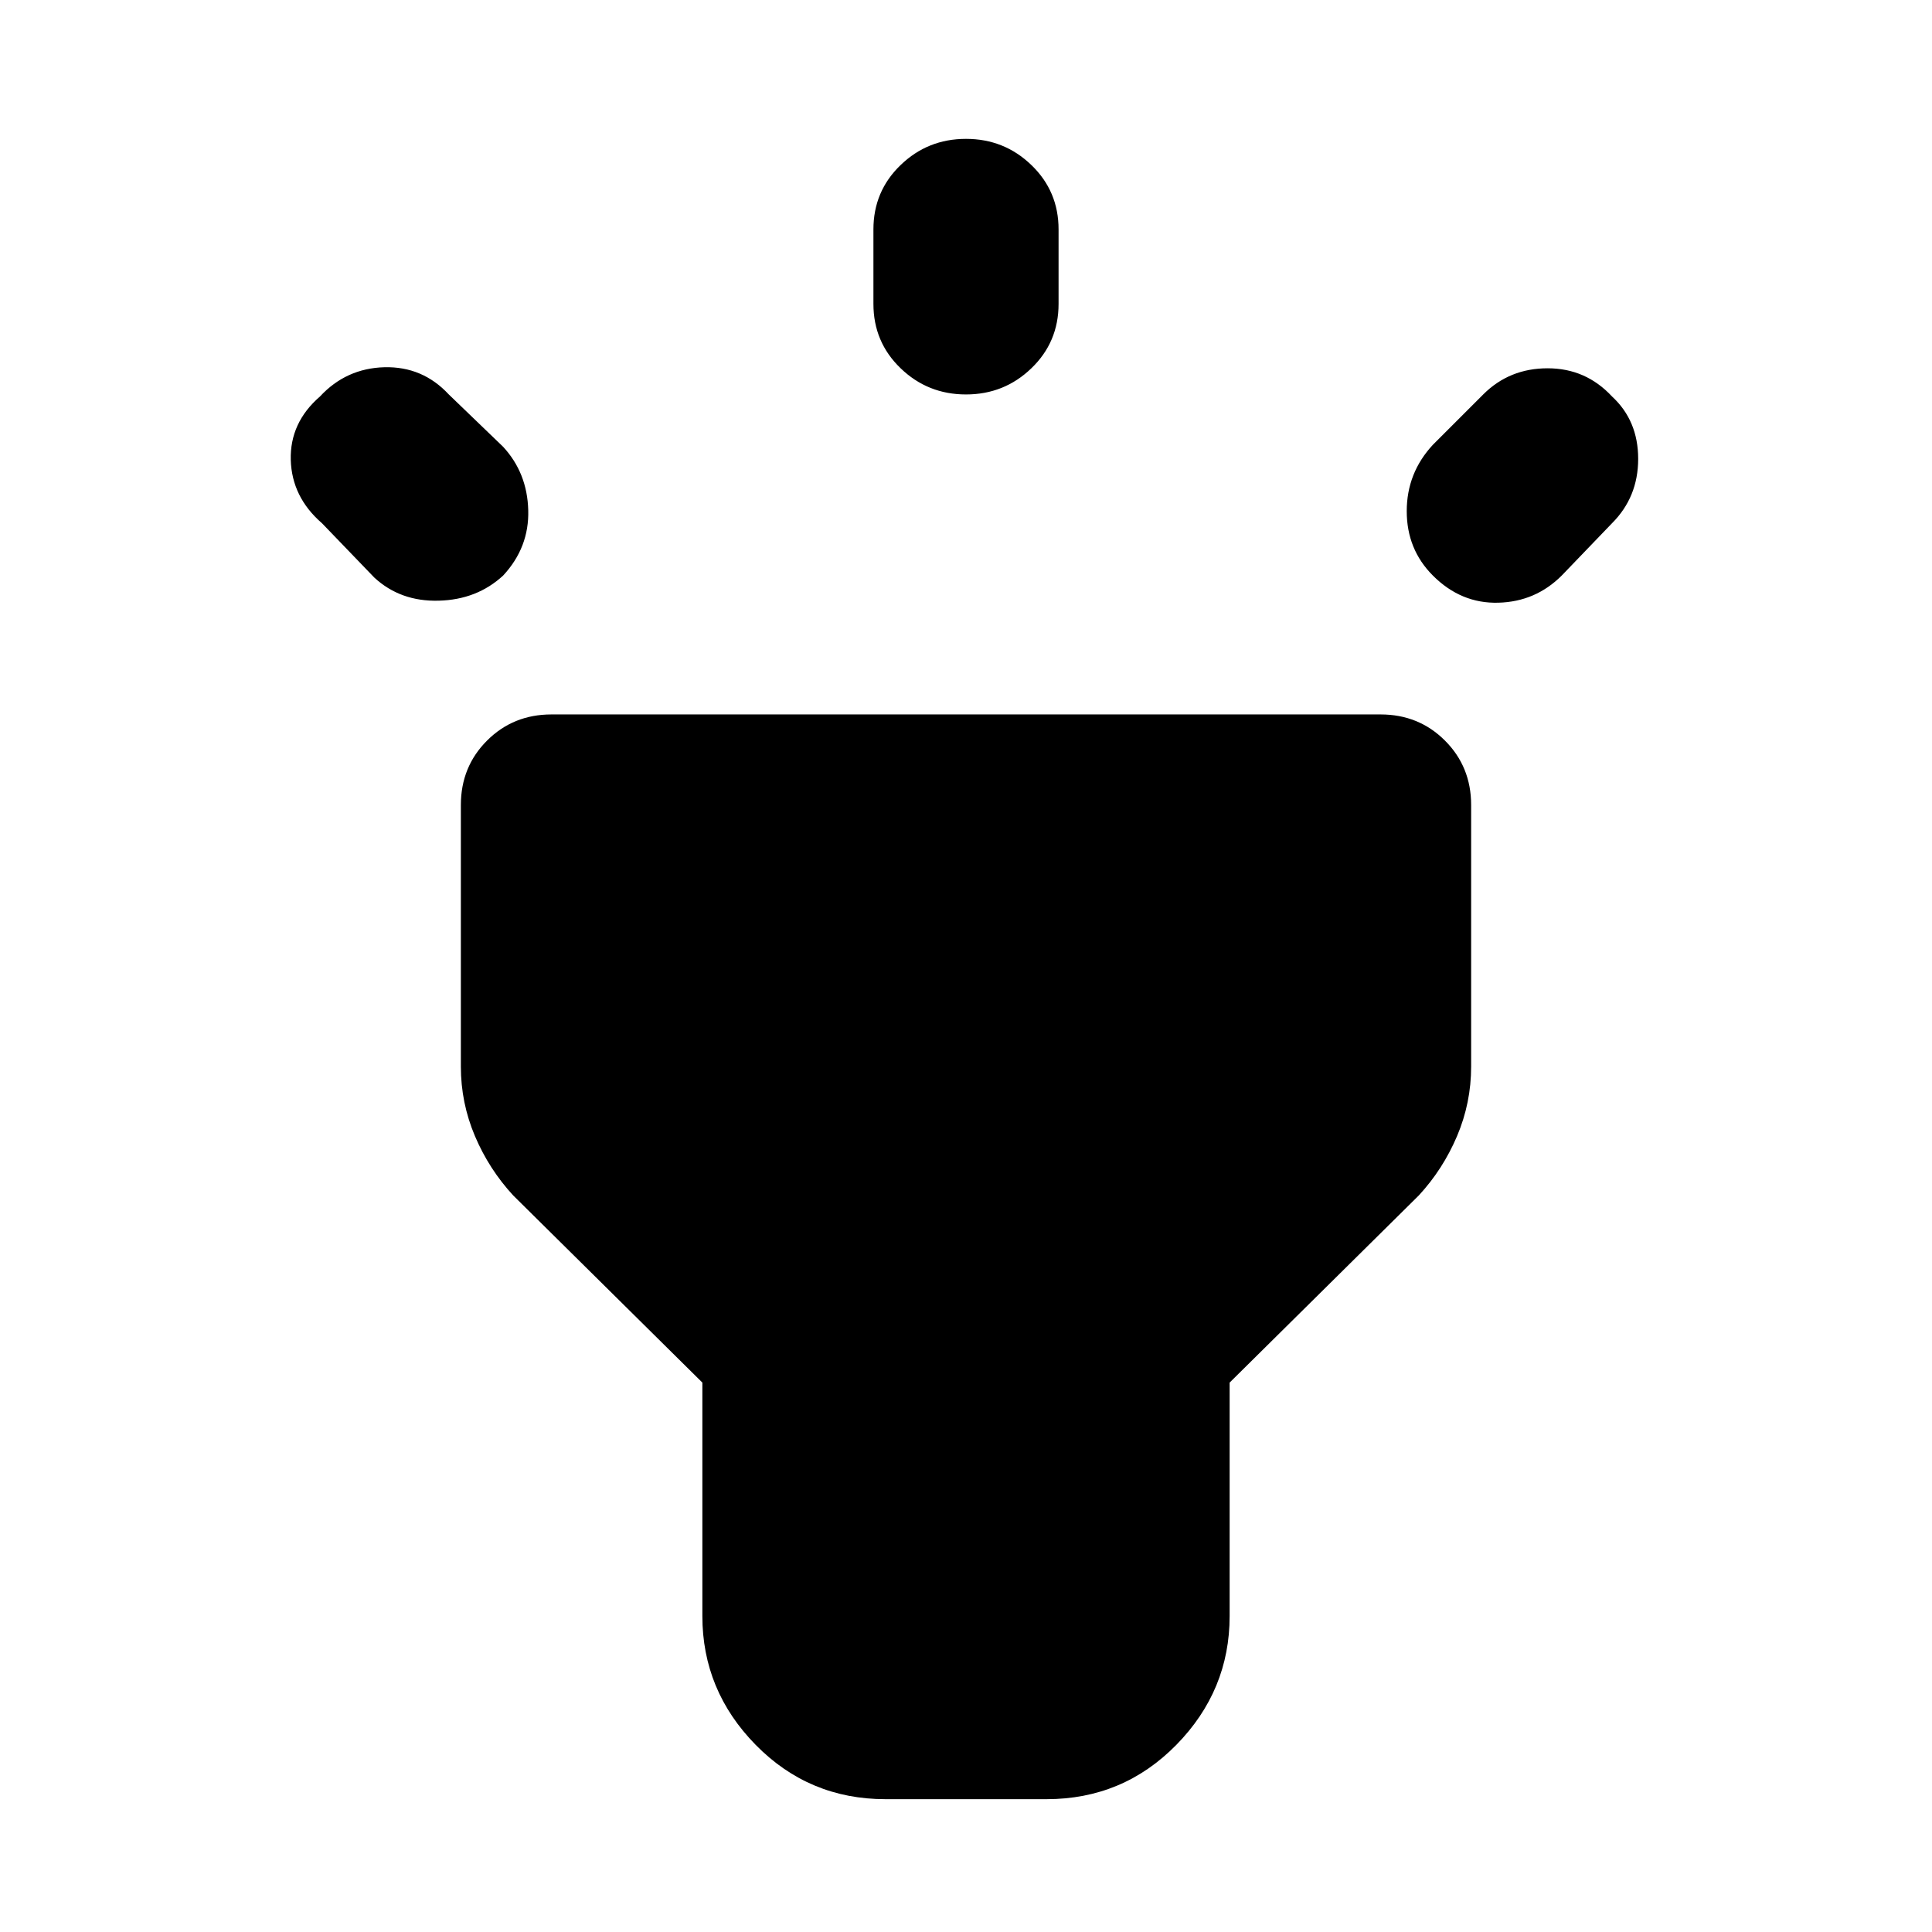 <svg xmlns="http://www.w3.org/2000/svg" height="24" width="24"><path d="M4.65 7.175 4 6.5q-.375-.325-.388-.787-.012-.463.363-.788.325-.35.8-.363.475-.012.8.338l.675.65q.3.325.312.788.013.462-.312.812-.325.3-.8.312-.475.013-.8-.287ZM12 4.9q-.475 0-.812-.325-.338-.325-.338-.8V2.85q0-.475.338-.8.337-.325.812-.325.475 0 .812.325.338.325.338.8v.925q0 .475-.338.8-.337.325-.812.325Zm5.8 2.25q-.325-.325-.325-.8 0-.475.325-.825l.625-.625q.325-.325.8-.325.475 0 .8.35.325.3.325.775 0 .475-.325.8l-.625.65q-.325.325-.787.337-.463.013-.813-.337ZM11 22.35q-.95 0-1.613-.675-.662-.675-.662-1.6v-2.9l-2.35-2.325q-.3-.325-.475-.737-.175-.413-.175-.863V10q0-.475.325-.8.325-.325.8-.325h10.3q.475 0 .8.325.325.325.325.8v3.25q0 .45-.175.863-.175.412-.475.737l-2.35 2.325v2.9q0 .925-.662 1.6-.663.675-1.613.675Z"/></svg>